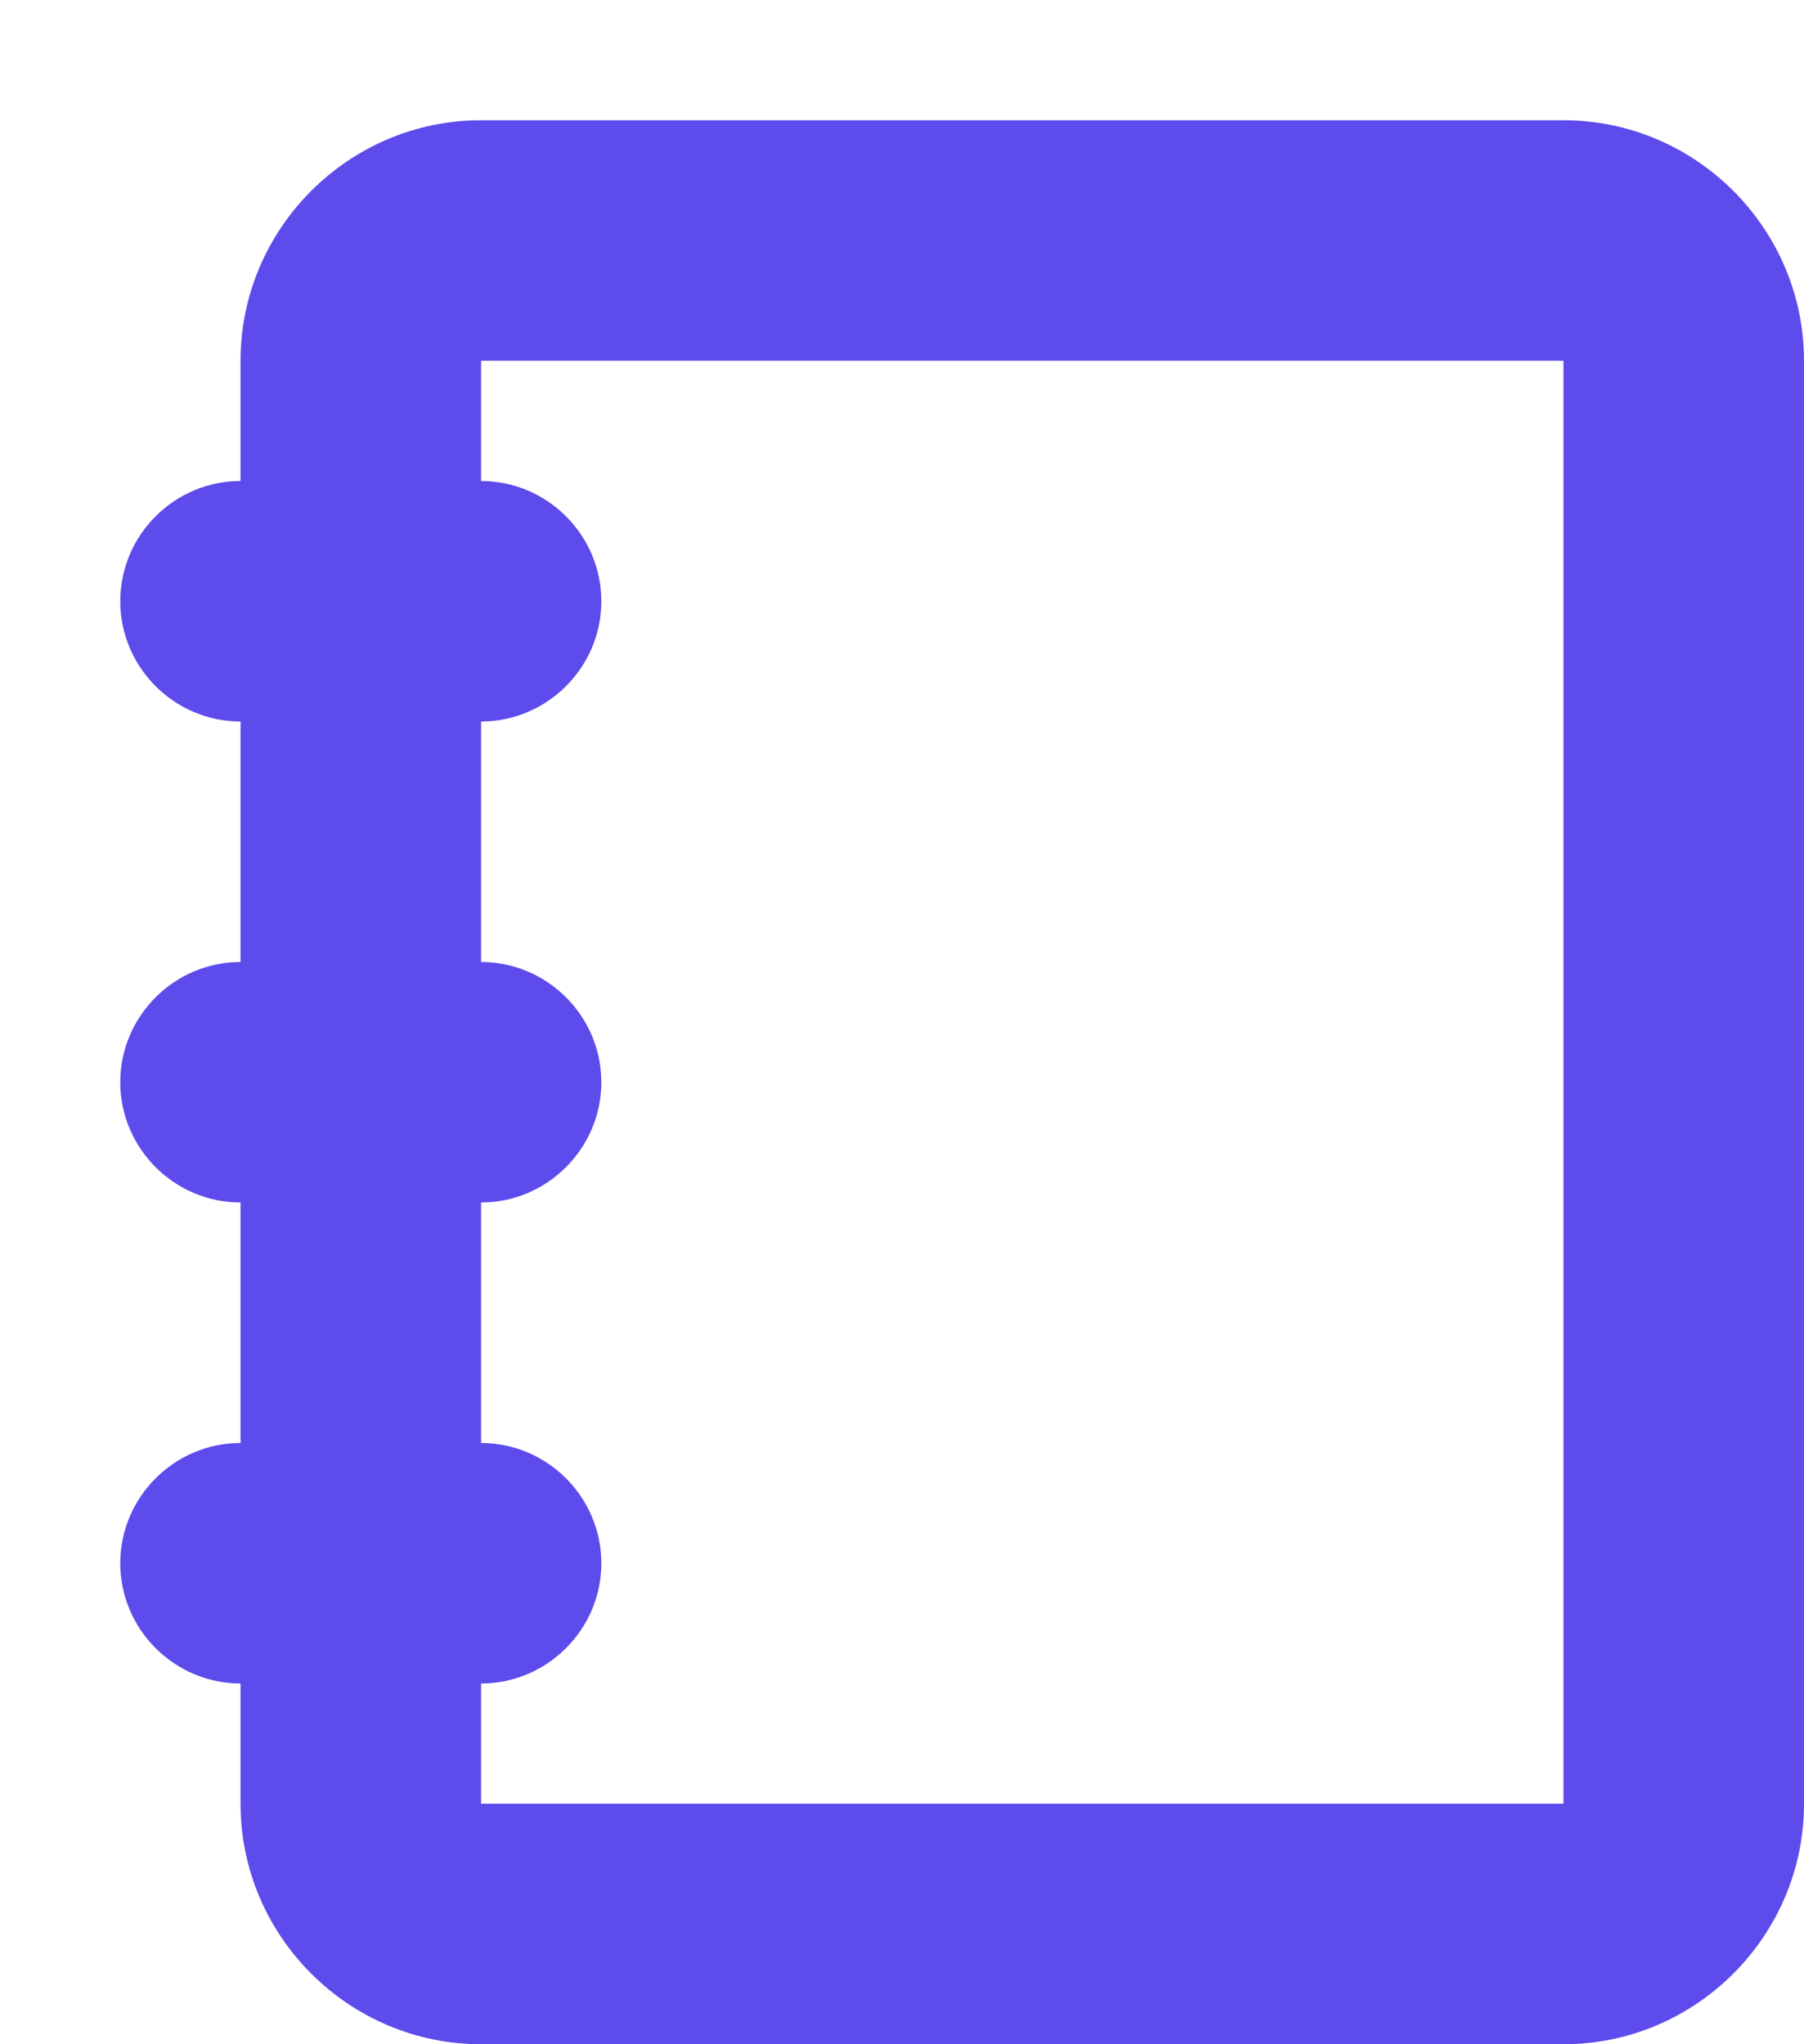 <svg xmlns="http://www.w3.org/2000/svg" viewBox="0 0 15 17" width="15" height="17">
	<style>
		tspan { white-space:pre }
		.shp0 { fill: #5d4beb } 
	</style>
	<path id="icon 2" class="shp0" d="M13 1L4 1C2.9 1 2 1.9 2 3L2 4C1.45 4 1 4.45 1 5C1 5.55 1.45 6 2 6L2 8C1.45 8 1 8.45 1 9C1 9.55 1.45 10 2 10L2 12C1.45 12 1 12.45 1 13C1 13.55 1.45 14 2 14L2 15C2 16.1 2.9 17 4 17L13 17C14.1 17 15 16.1 15 15L15 3C15 1.9 14.1 1 13 1ZM13 15L4 15L4 14C4.55 14 5 13.55 5 13C5 12.45 4.55 12 4 12L4 10C4.55 10 5 9.55 5 9C5 8.45 4.55 8 4 8L4 6C4.55 6 5 5.55 5 5C5 4.45 4.55 4 4 4L4 3L13 3L13 15Z" />
</svg>